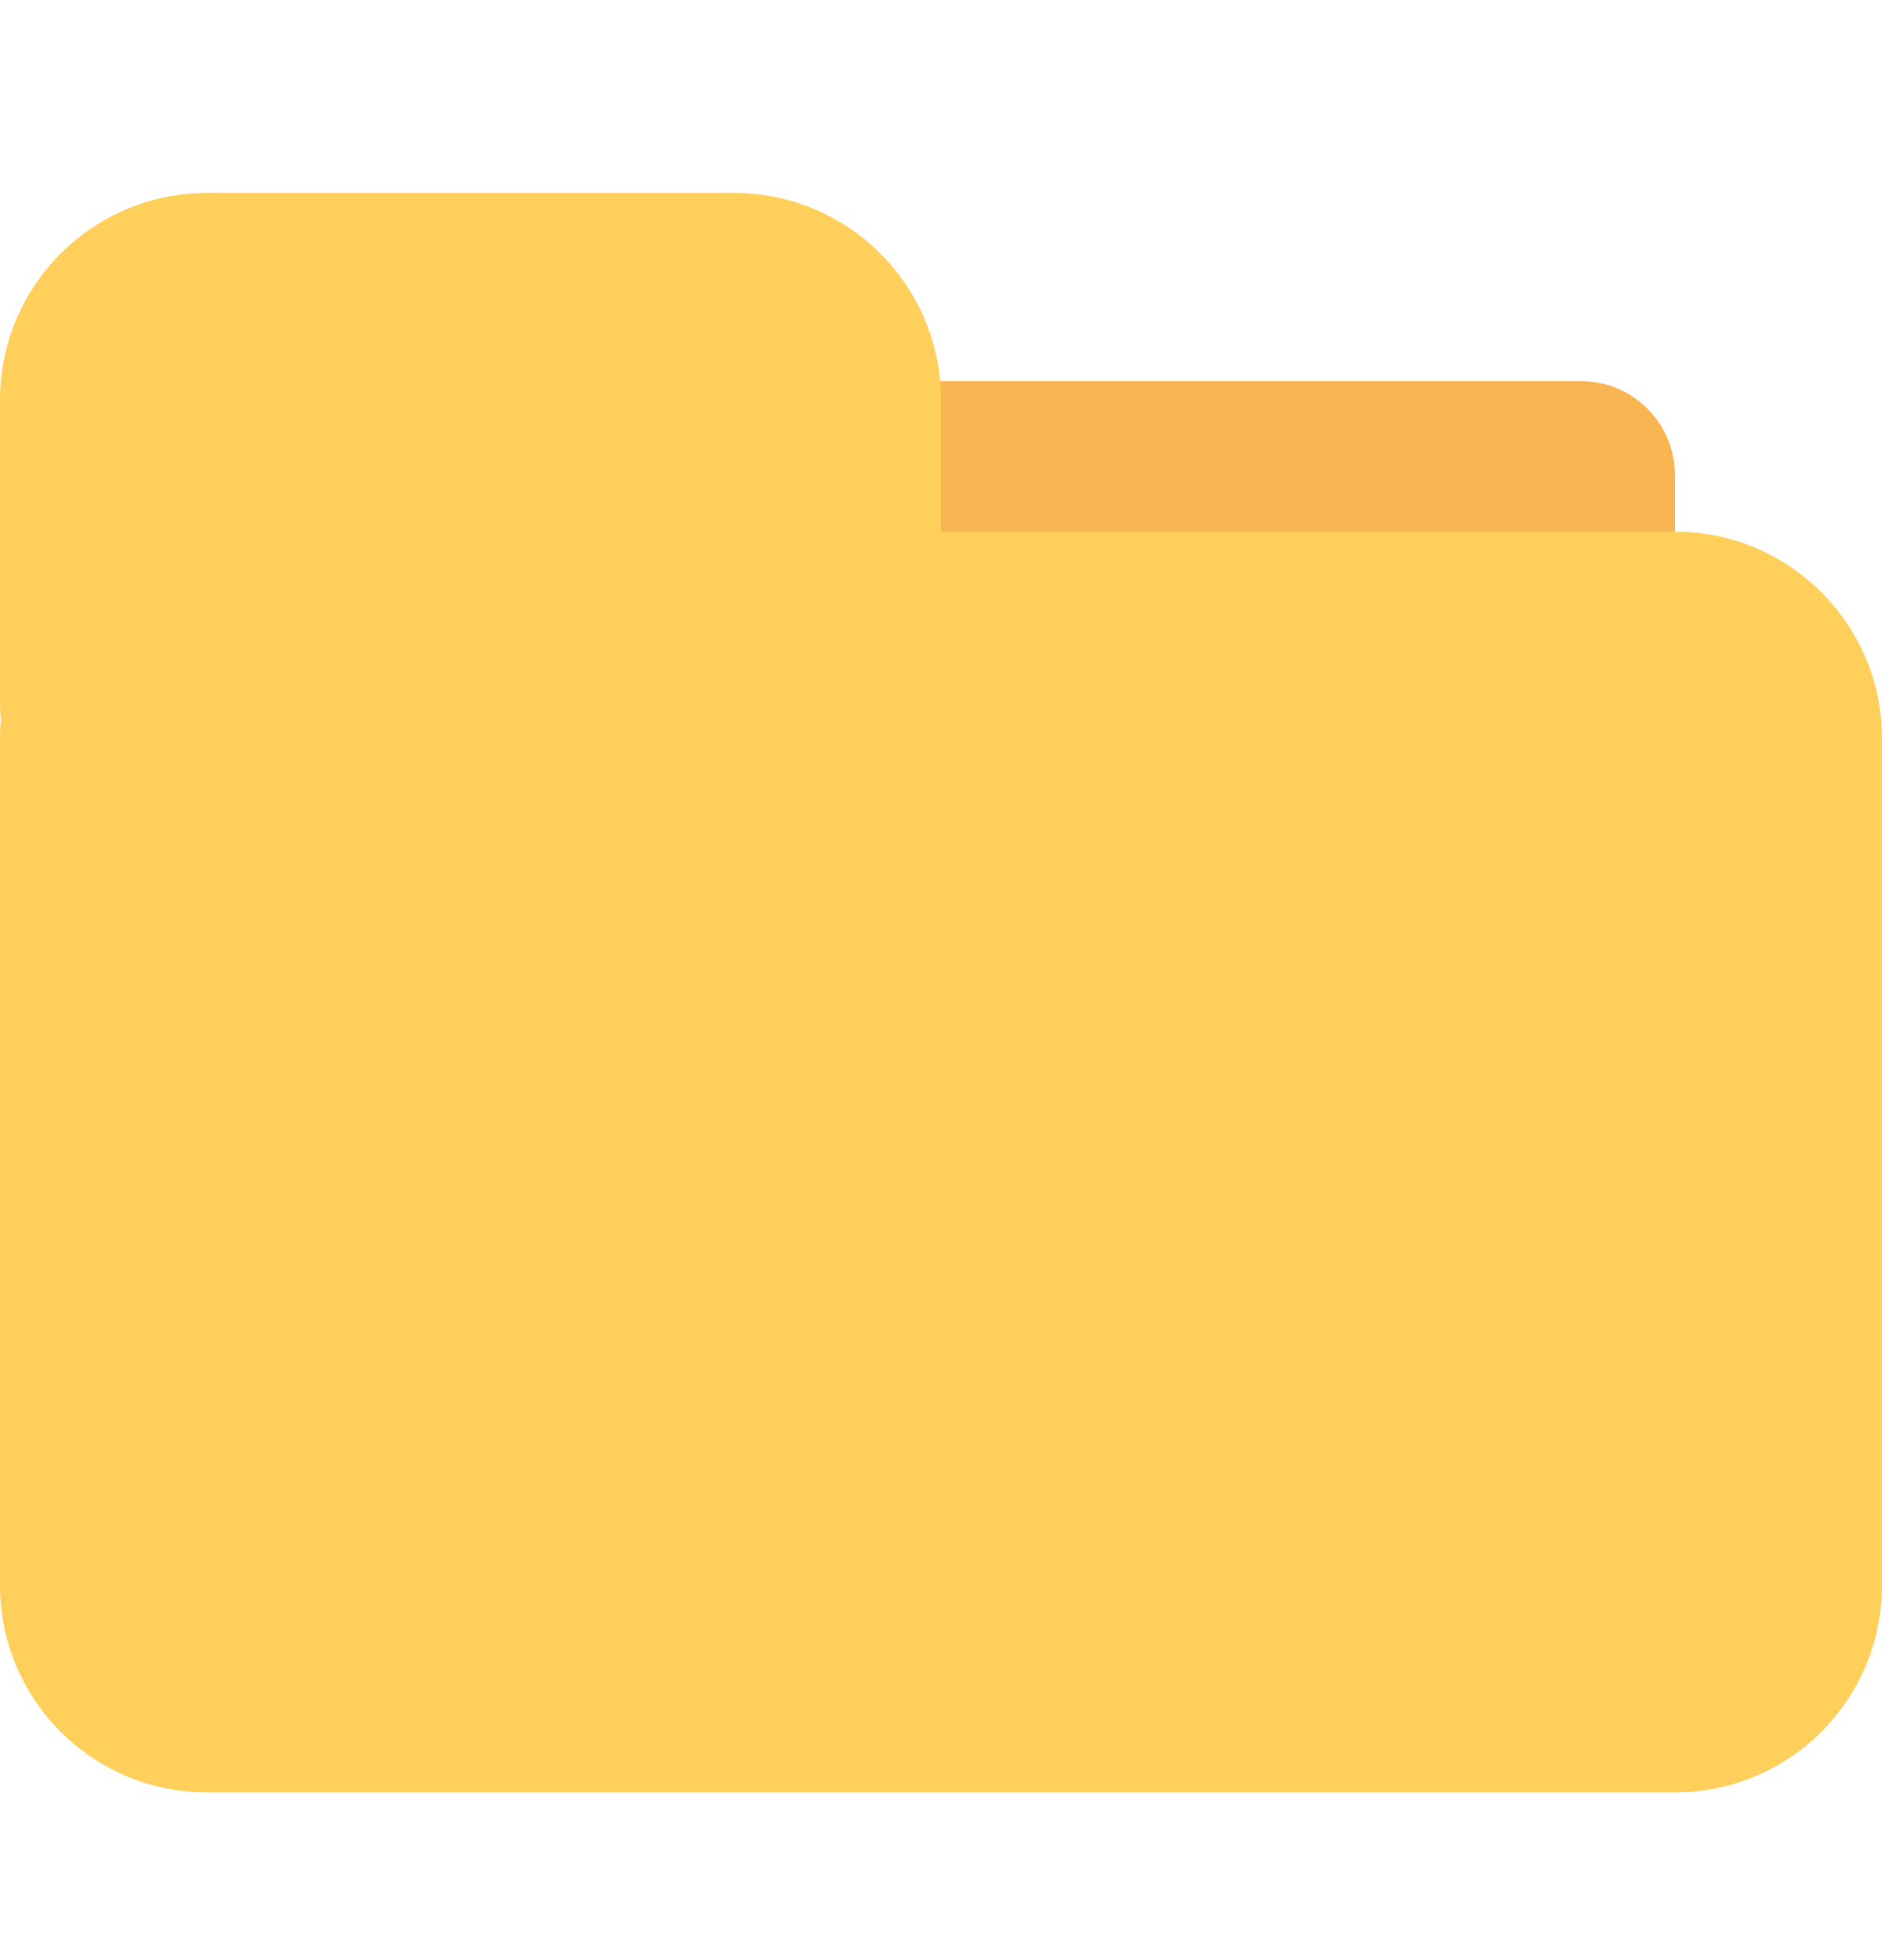 <svg width="24" height="25" viewBox="0 0 24 25" fill="none" xmlns="http://www.w3.org/2000/svg">
<g clip-path="url(#clip0_1918_10482)">
<path d="M20.16 4.861L2.64 4.861C1.977 4.861 1.44 5.398 1.44 6.061L1.44 14.221C1.44 14.884 1.977 15.421 2.64 15.421L20.16 15.421C20.823 15.421 21.36 14.884 21.36 14.221V6.061C21.36 5.398 20.823 4.861 20.16 4.861Z" fill="#F9B552"/>
<path d="M21.36 6.781L2.64 6.781C1.182 6.781 0 7.963 0 9.421L0 20.221C0 21.679 1.182 22.861 2.64 22.861H21.36C22.818 22.861 24 21.679 24 20.221V9.421C24 7.963 22.818 6.781 21.36 6.781Z" fill="#FFCF5C"/>
<path d="M9.36 2.461L2.64 2.461C1.182 2.461 0 3.643 0 5.101L0 8.941C0 10.399 1.182 11.581 2.64 11.581H9.36C10.818 11.581 12 10.399 12 8.941V5.101C12 3.643 10.818 2.461 9.36 2.461Z" fill="#FFCF5C"/>
</g>
<defs>
<clipPath id="clip0_1918_10482">
<rect width="24" height="24" fill="white" transform="translate(0 0.667)"/>
</clipPath>
</defs>
</svg>
